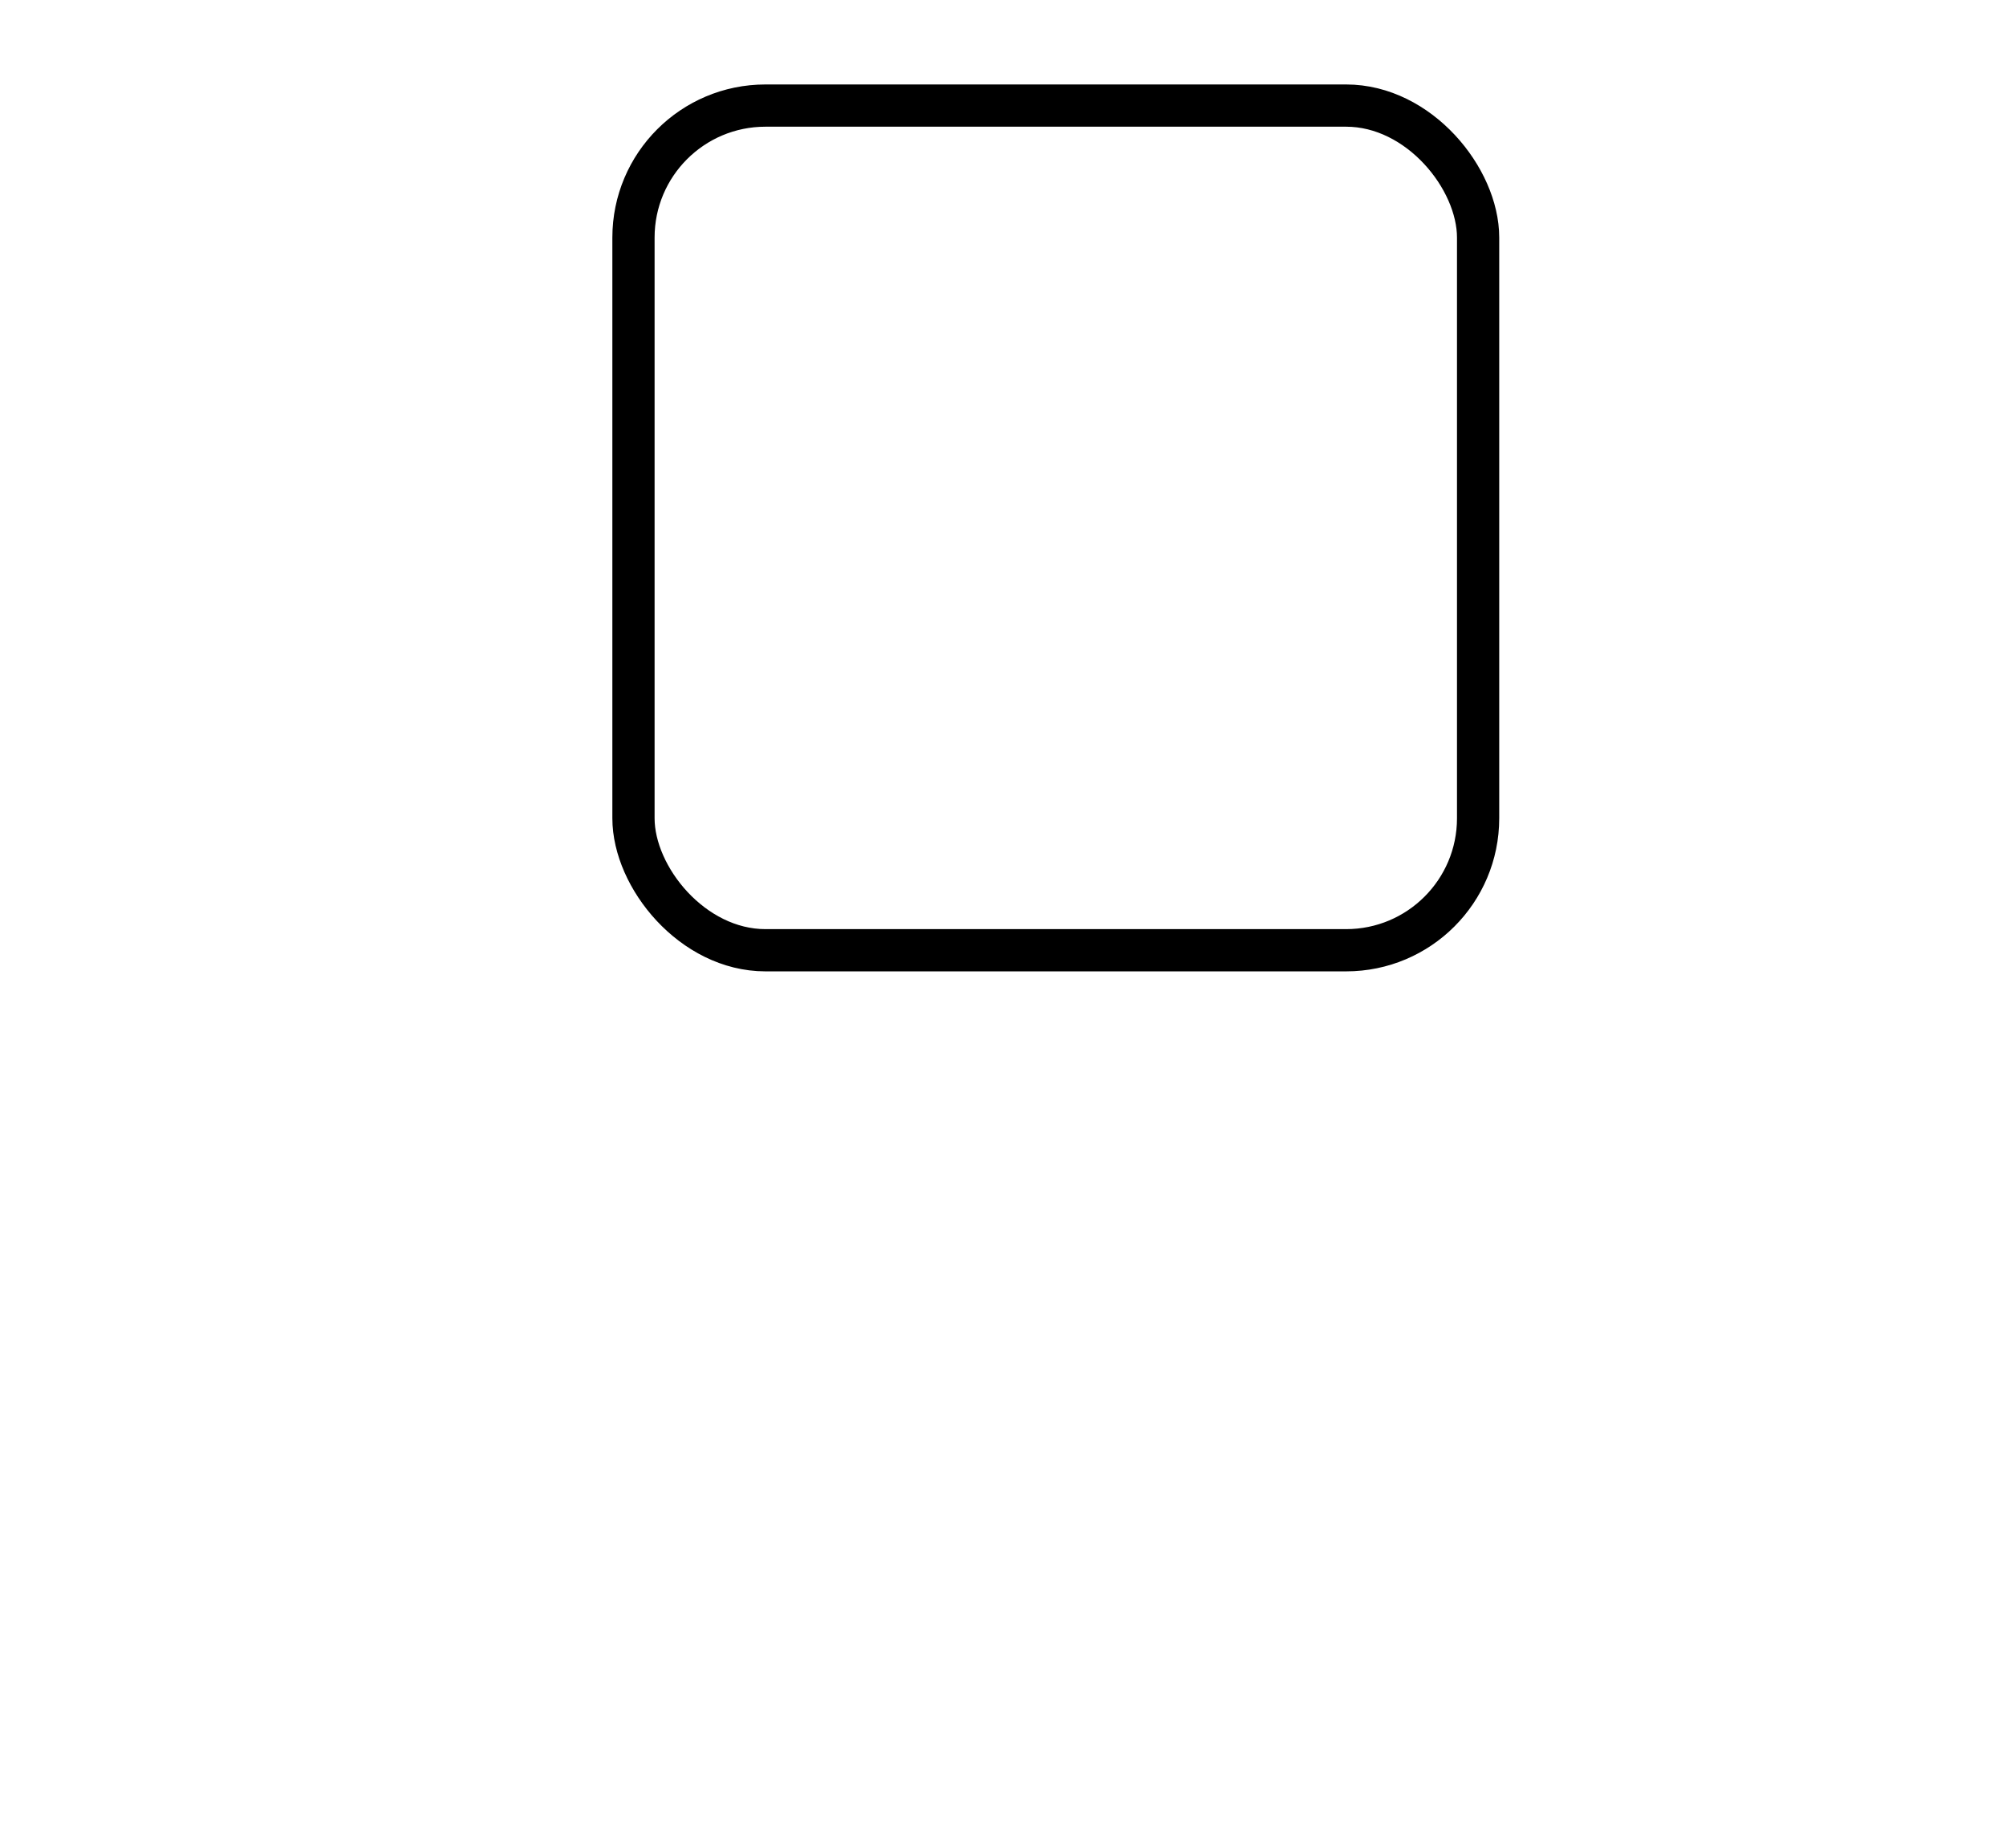 
<svg xmlns="http://www.w3.org/2000/svg" width="380" height="350">
<g fill="none" stroke="black">
<rect x="120" y="20" width="160" height="160" rx="25" stroke-width="8" />
<!-- <path fill-rule="evenodd" stroke-width="10" d="M7.61 166.895L166.896 7.611c10.148-10.148 26.6-10.148 36.748 0l159.293 159.292c10.147 10.148 10.147 26.6 0 36.748L203.65 362.936c-10.147 10.147-26.6 10.147-36.748 0L7.611 203.643c-10.148-10.147-10.148-26.6 0-36.748z"/> -->
</g>
</svg>
